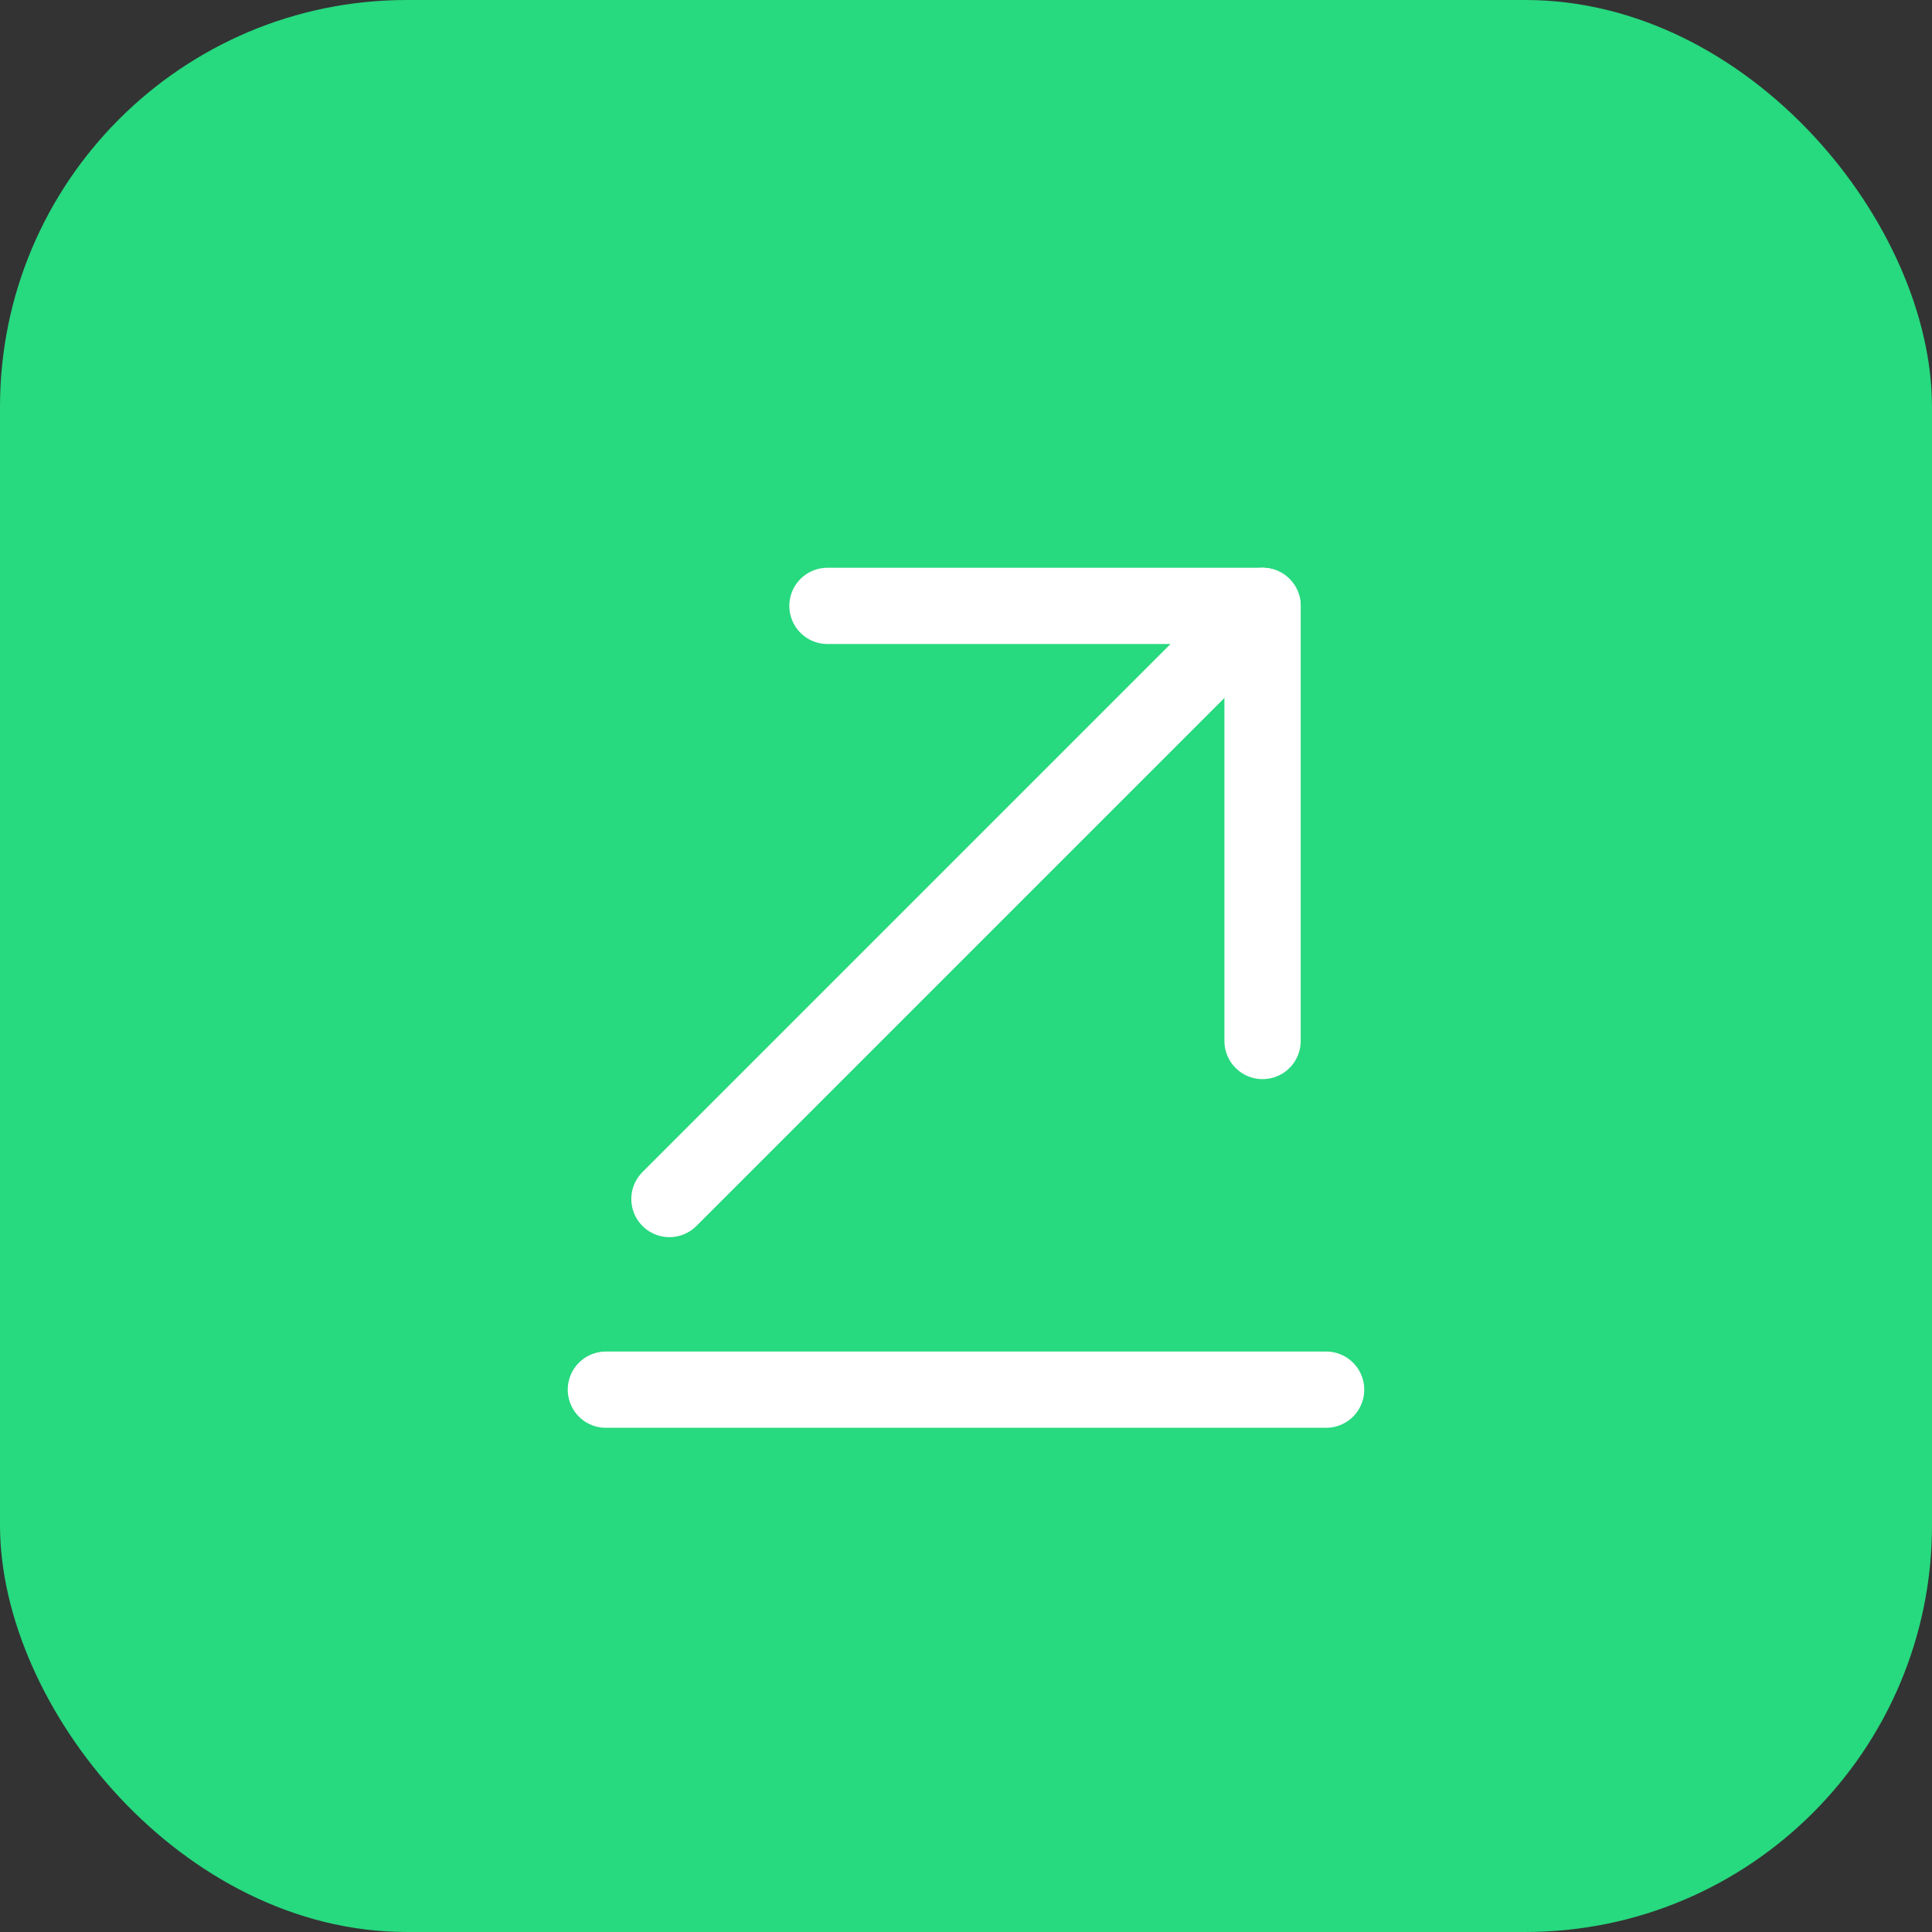 <svg width="38" height="38" viewBox="0 0 38 38" fill="none" xmlns="http://www.w3.org/2000/svg">
<rect x="0" y="0" width="38" height="38" fill="#333333" stroke="none"/>
<rect width="38" height="38" rx="8" fill="#27D97F"/>
<path d="M26.083 27.333H11.917" stroke="white" stroke-width="1.5" stroke-miterlimit="10" stroke-linecap="round" stroke-linejoin="round"/>
<path d="M24.833 11.917L13.167 23.583" stroke="white" stroke-width="1.5" stroke-miterlimit="10" stroke-linecap="round" stroke-linejoin="round"/>
<path d="M24.833 20.475V11.917H16.275" stroke="white" stroke-width="1.5" stroke-miterlimit="10" stroke-linecap="round" stroke-linejoin="round"/>
</svg>
